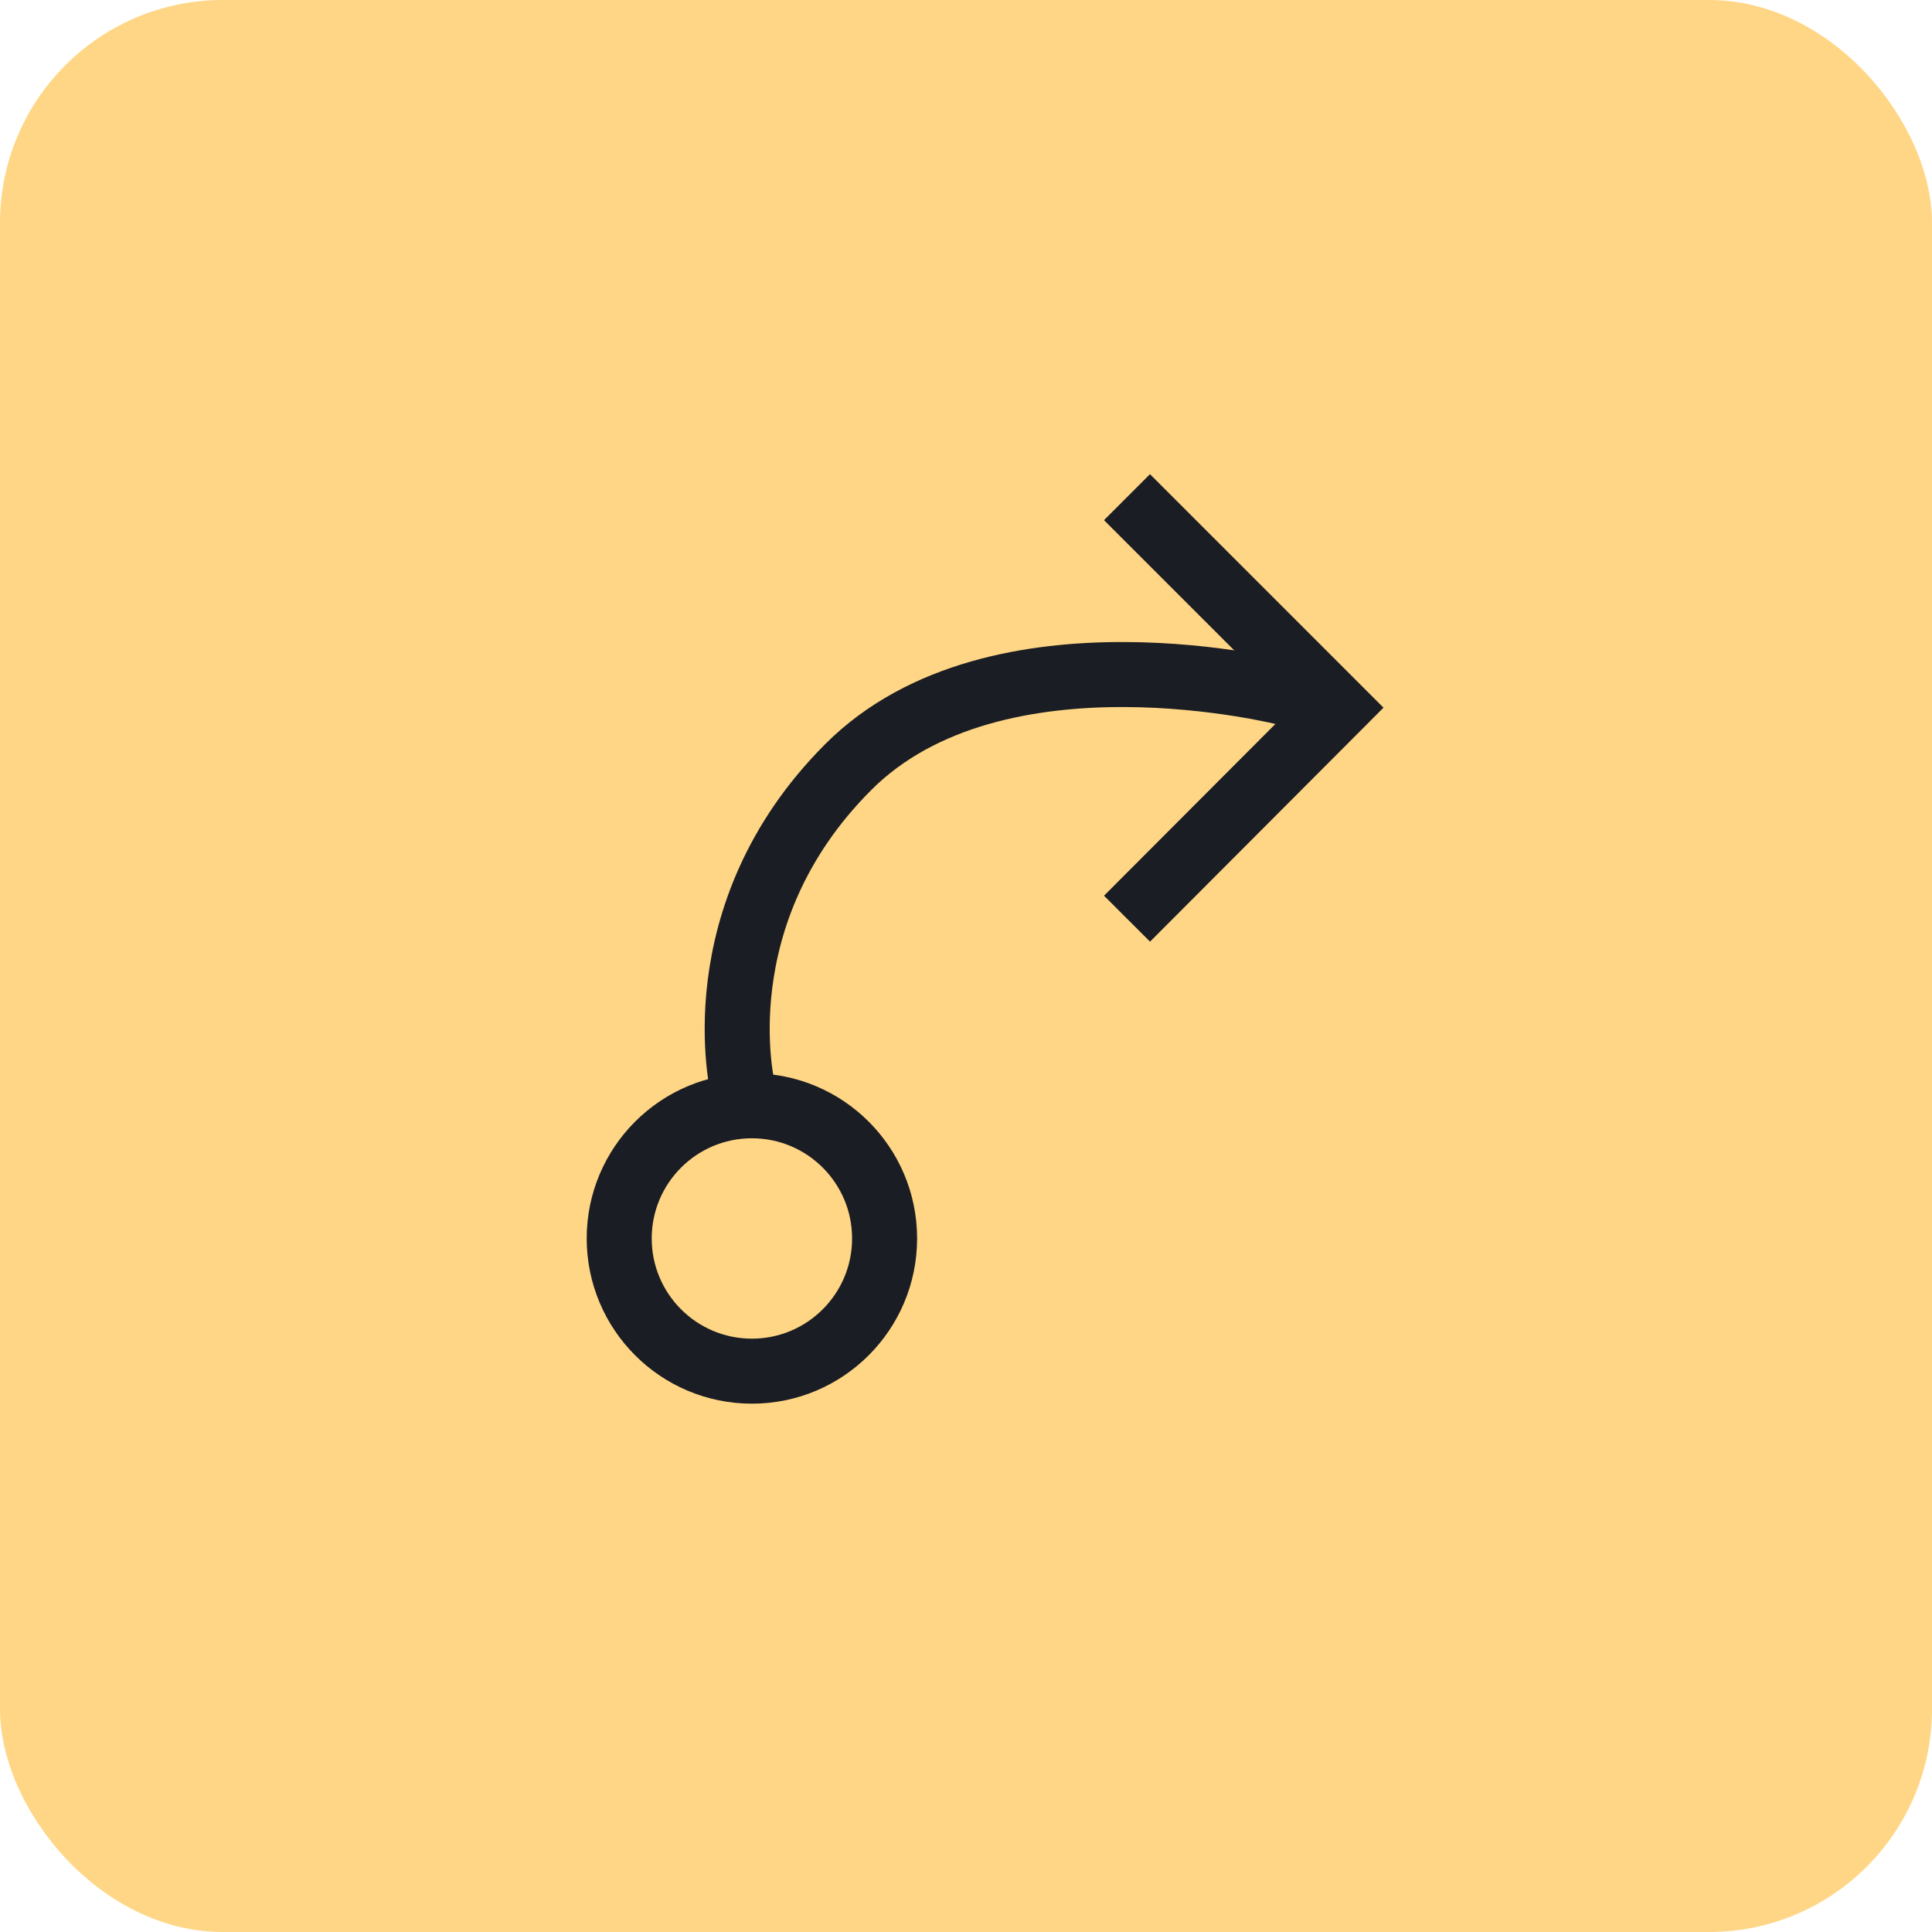 <svg viewBox="0 0 52 52" fill="none" xmlns="http://www.w3.org/2000/svg">
<rect width="52" height="52" rx="6" fill="#FFD685"/>
<path d="M20.238 36.905C22.21 36.905 23.809 35.306 23.809 33.333C23.809 31.361 22.21 29.762 20.238 29.762C18.265 29.762 16.666 31.361 16.666 33.333C16.666 35.306 18.265 36.905 20.238 36.905Z" stroke="#1A1D23" stroke-width="1.75" stroke-miterlimit="10"/>
<path d="M34.666 18.667C34.666 18.667 26.833 16.643 22.833 20.643C18.833 24.643 20 29.333 20 29.333" stroke="#1A1D23" stroke-width="1.75" stroke-miterlimit="10" stroke-linecap="square"/>
<path d="M30.952 24.107L36 19.048L30.952 14" stroke="#1A1D23" stroke-width="1.75" stroke-miterlimit="10" stroke-linecap="square"/>
</svg>
